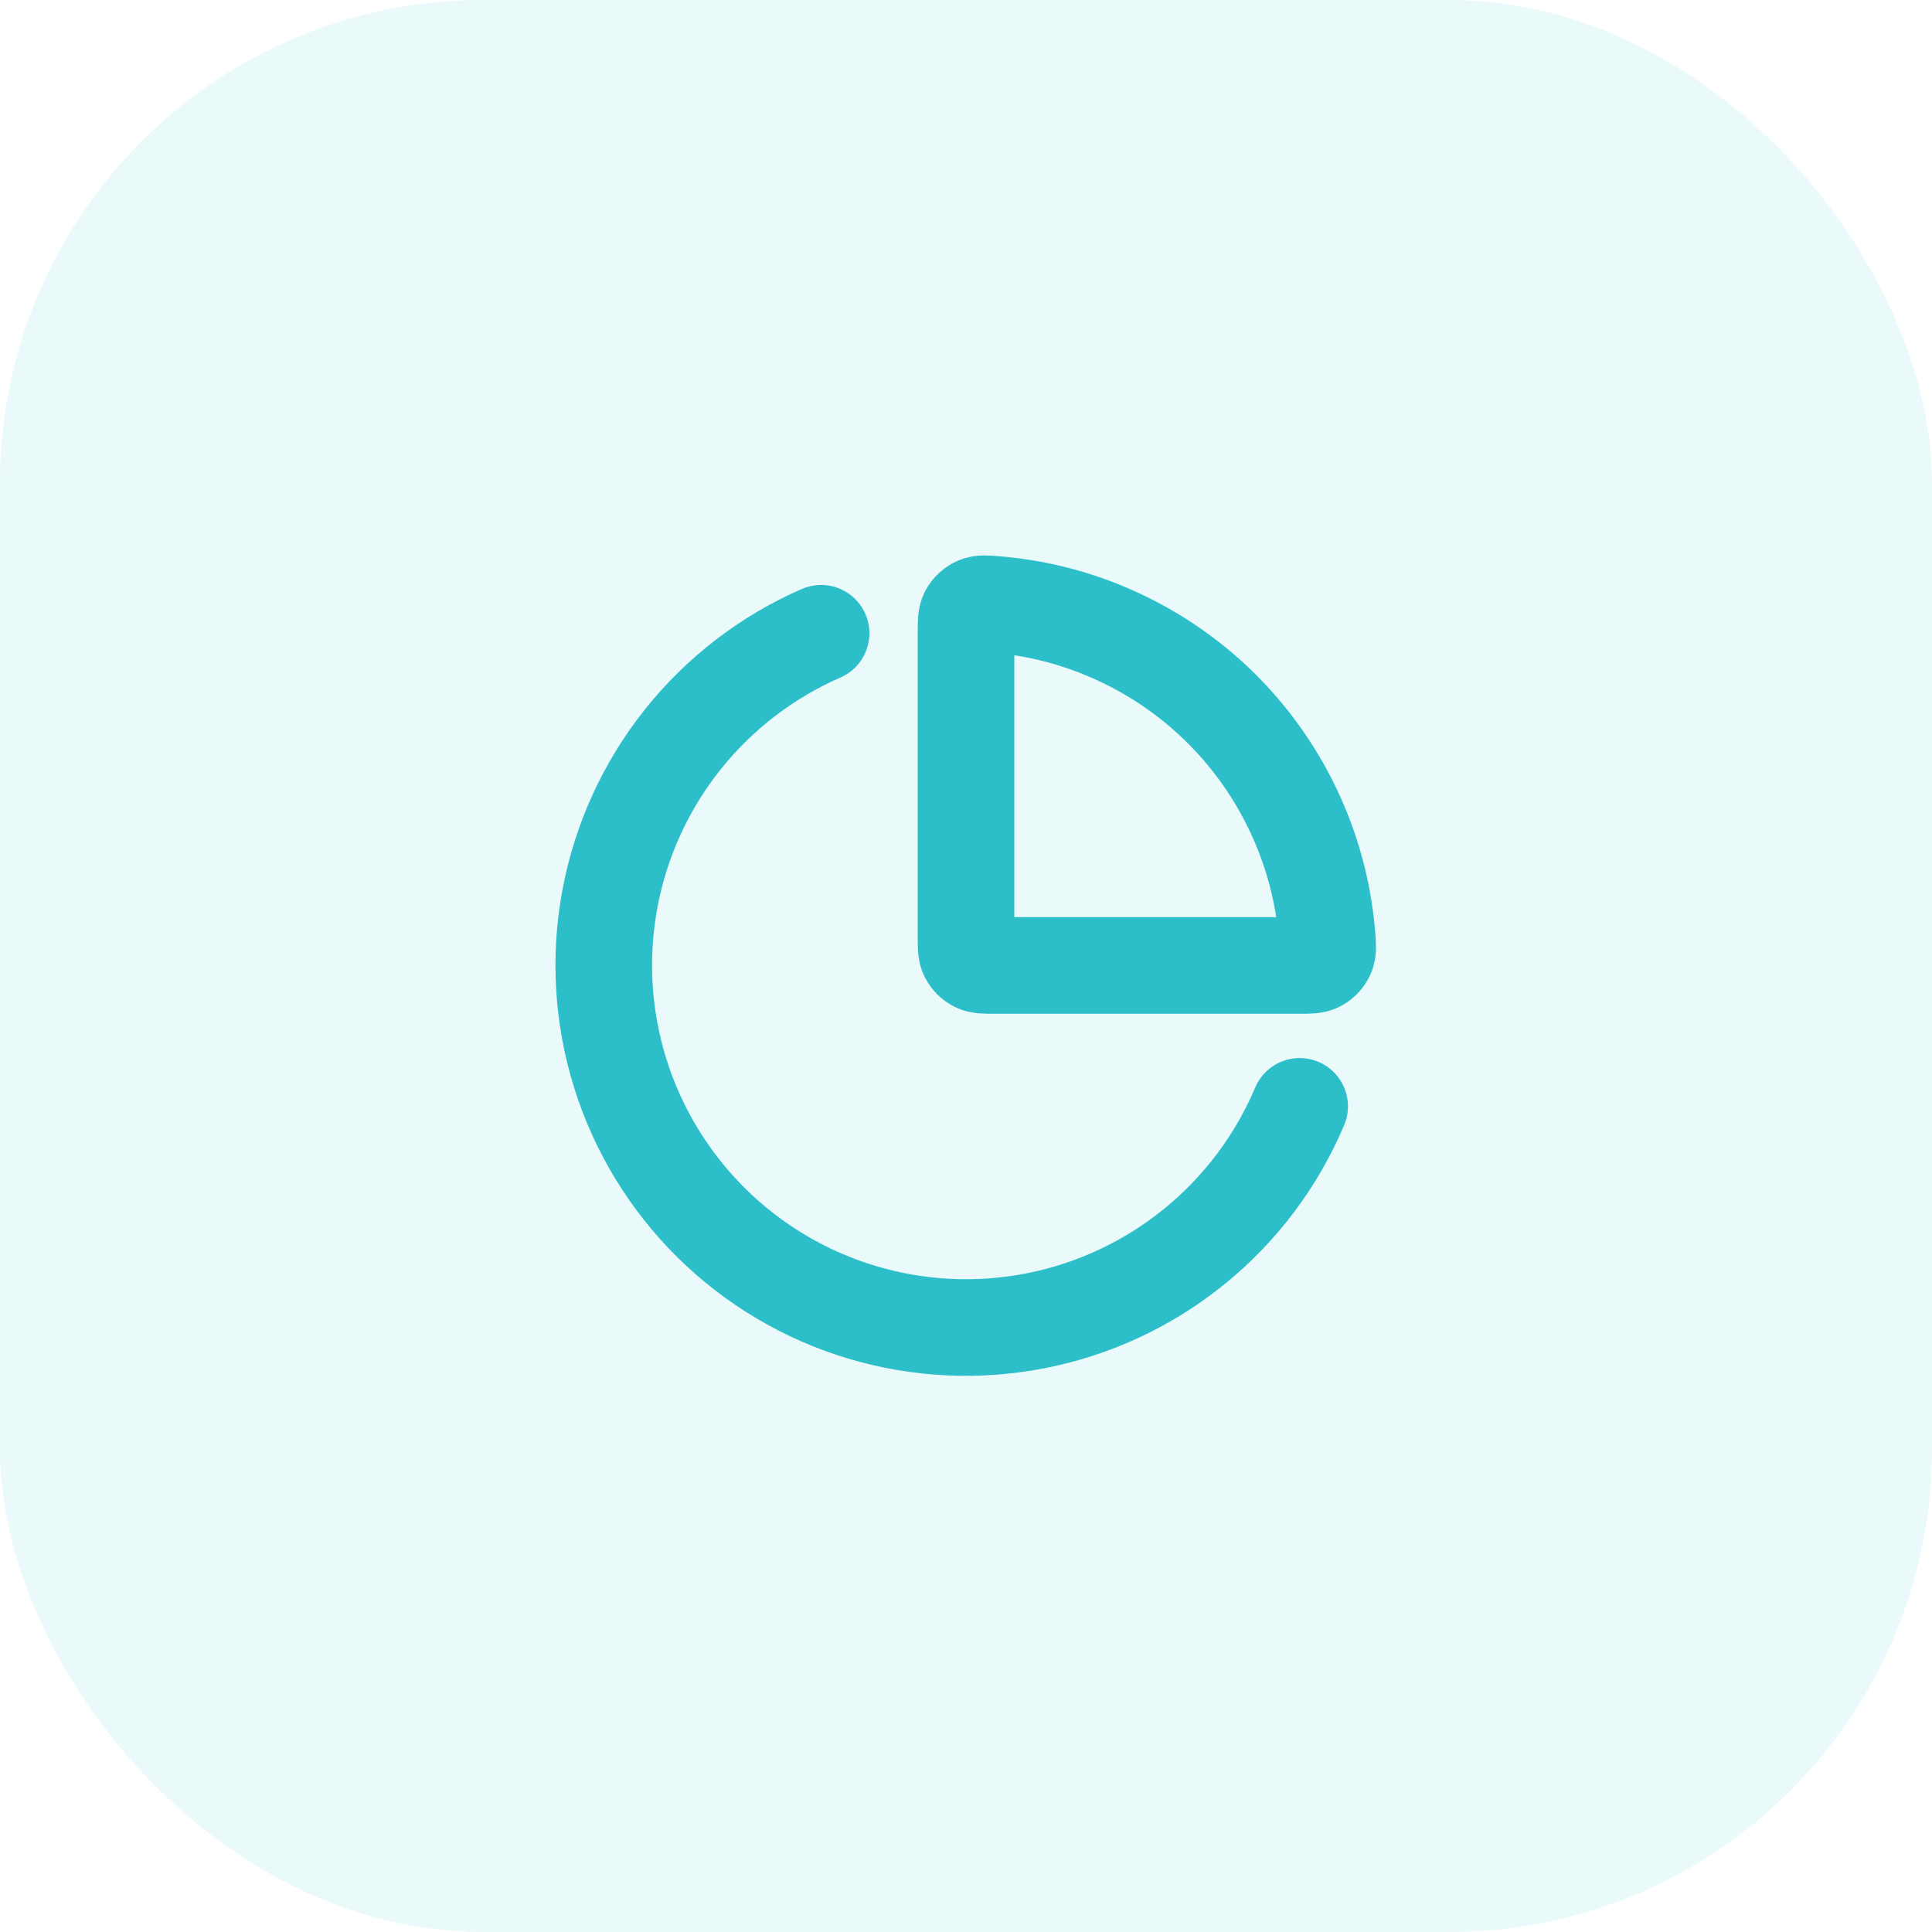 <svg width="40" height="40" viewBox="0 0 40 40" fill="none" xmlns="http://www.w3.org/2000/svg">
<rect width="40" height="40" rx="10" fill="#2CBFCA" fill-opacity="0.1"/>
<path d="M26.908 22.906C26.431 24.035 25.684 25.029 24.734 25.802C23.784 26.576 22.659 27.104 21.457 27.342C20.255 27.58 19.014 27.52 17.84 27.168C16.667 26.815 15.598 26.18 14.727 25.319C13.856 24.457 13.209 23.396 12.843 22.227C12.477 21.058 12.402 19.817 12.627 18.612C12.851 17.408 13.367 16.277 14.129 15.318C14.892 14.359 15.877 13.601 17 13.111M26.929 17.119C27.23 17.843 27.414 18.61 27.476 19.389C27.492 19.582 27.5 19.678 27.461 19.765C27.429 19.837 27.366 19.906 27.296 19.944C27.213 19.989 27.109 19.989 26.9 19.989H20.6C20.39 19.989 20.285 19.989 20.205 19.948C20.134 19.912 20.077 19.855 20.041 19.784C20 19.704 20 19.599 20 19.389V13.089C20 12.88 20 12.776 20.045 12.693C20.083 12.623 20.152 12.56 20.224 12.528C20.311 12.489 20.407 12.497 20.6 12.513C21.379 12.575 22.146 12.759 22.87 13.06C23.78 13.437 24.607 13.989 25.304 14.685C26 15.382 26.552 16.209 26.929 17.119Z" stroke="#2CBFCA" stroke-width="2" stroke-linecap="round" stroke-linejoin="round"/>
</svg>
